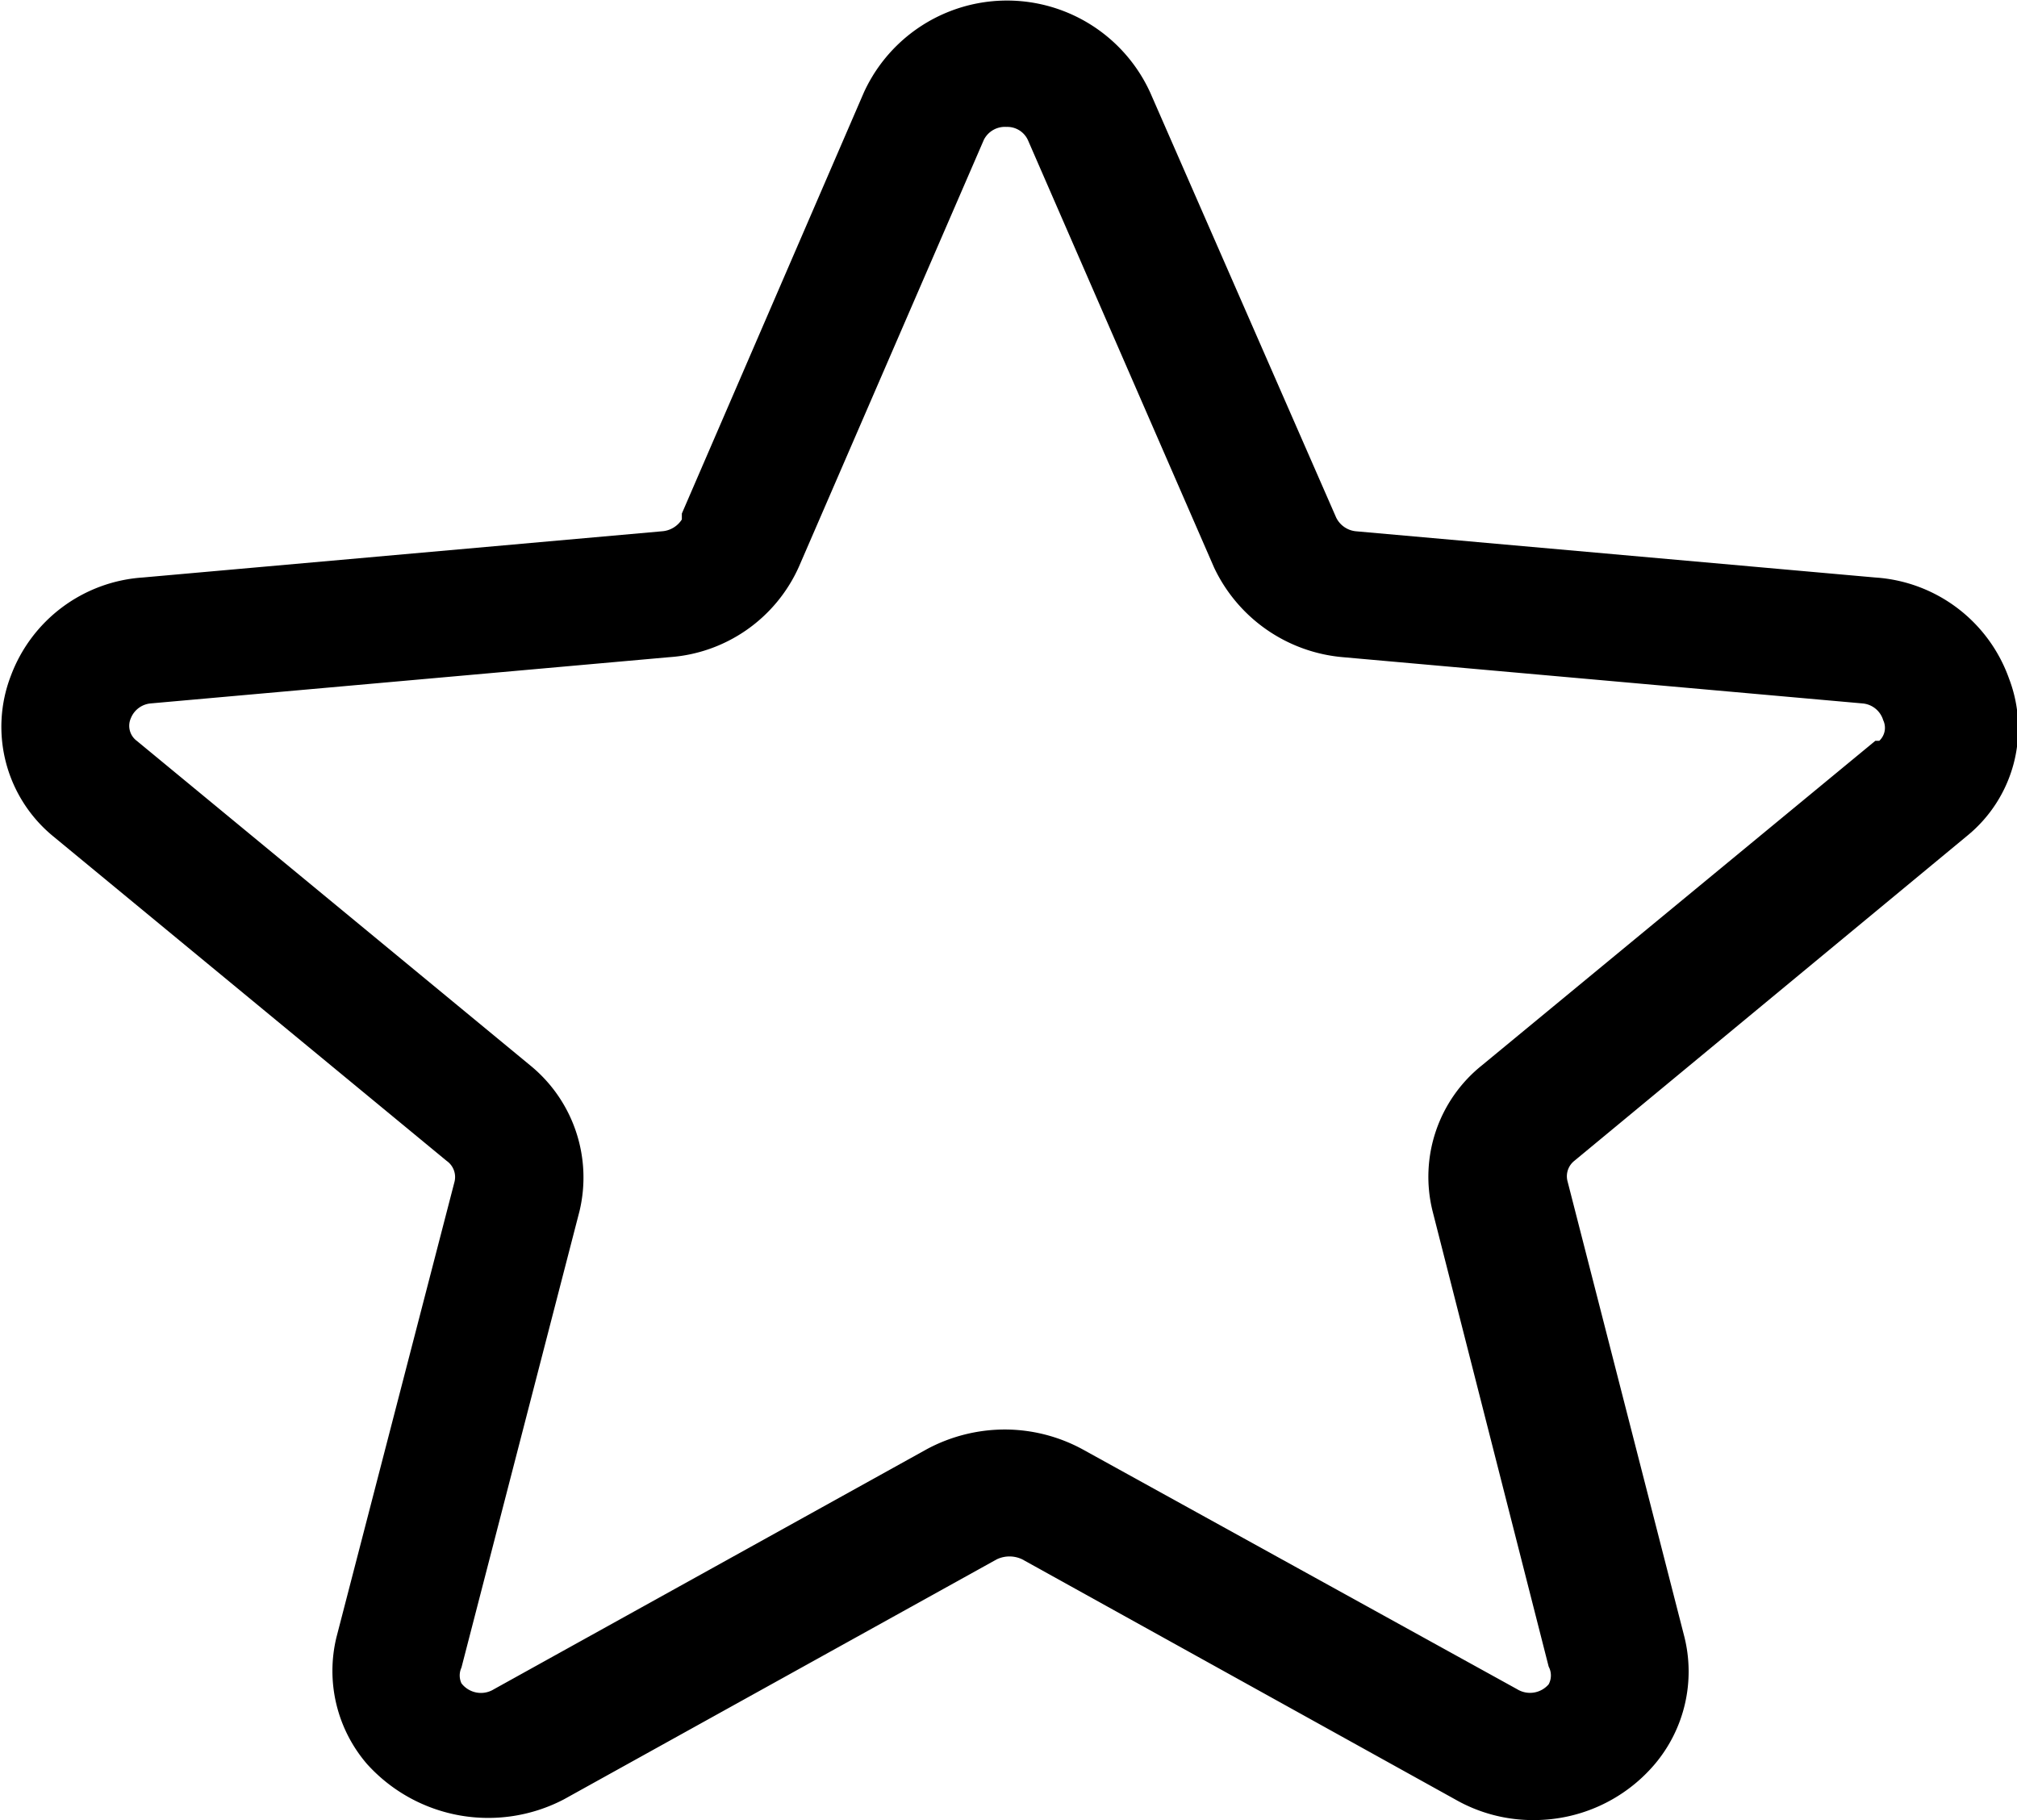 <svg xmlns="http://www.w3.org/2000/svg" viewBox="0 0 20.5 18.5"><title>star</title><path d="M19.06,5.87,13.78,5.4a.25.25,0,0,1-.2-.14L11.69.94a1.6,1.6,0,0,0-2.91,0L6.93,5.22l0,.06a.26.26,0,0,1-.2.12l-5.28.47a1.54,1.54,0,0,0-1.34,1A1.44,1.44,0,0,0,.54,8.5l4,3.3a.2.2,0,0,1,.08.21l-1.2,4.63a1.45,1.45,0,0,0,.31,1.29,1.66,1.66,0,0,0,2,.36l4.4-2.44a.3.3,0,0,1,.26,0l4.4,2.44a1.59,1.59,0,0,0,.8.21,1.61,1.61,0,0,0,1.23-.57,1.46,1.46,0,0,0,.3-1.29L15.93,12A.2.2,0,0,1,16,11.8l4-3.31a1.41,1.41,0,0,0,.42-1.59A1.55,1.55,0,0,0,19.06,5.87Zm0,1.66-4,3.3a1.45,1.45,0,0,0-.5,1.48l1.18,4.63a.19.19,0,0,1,0,.18.25.25,0,0,1-.32.05L11,14.73a1.66,1.66,0,0,0-.79-.2,1.68,1.68,0,0,0-.79.2l-4.4,2.44a.25.25,0,0,1-.33-.06.19.19,0,0,1,0-.16l1.2-4.64a1.47,1.47,0,0,0-.5-1.48l-4-3.3a.19.19,0,0,1-.06-.23.24.24,0,0,1,.2-.15l5.27-.47a1.56,1.56,0,0,0,1.32-.92L10,1.42a.24.24,0,0,1,.23-.13.23.23,0,0,1,.22.14l1.89,4.34a1.6,1.6,0,0,0,1.31.91l5.28.47a.24.24,0,0,1,.21.17A.18.18,0,0,1,19.1,7.53Z" fill="currentColor"/></svg>